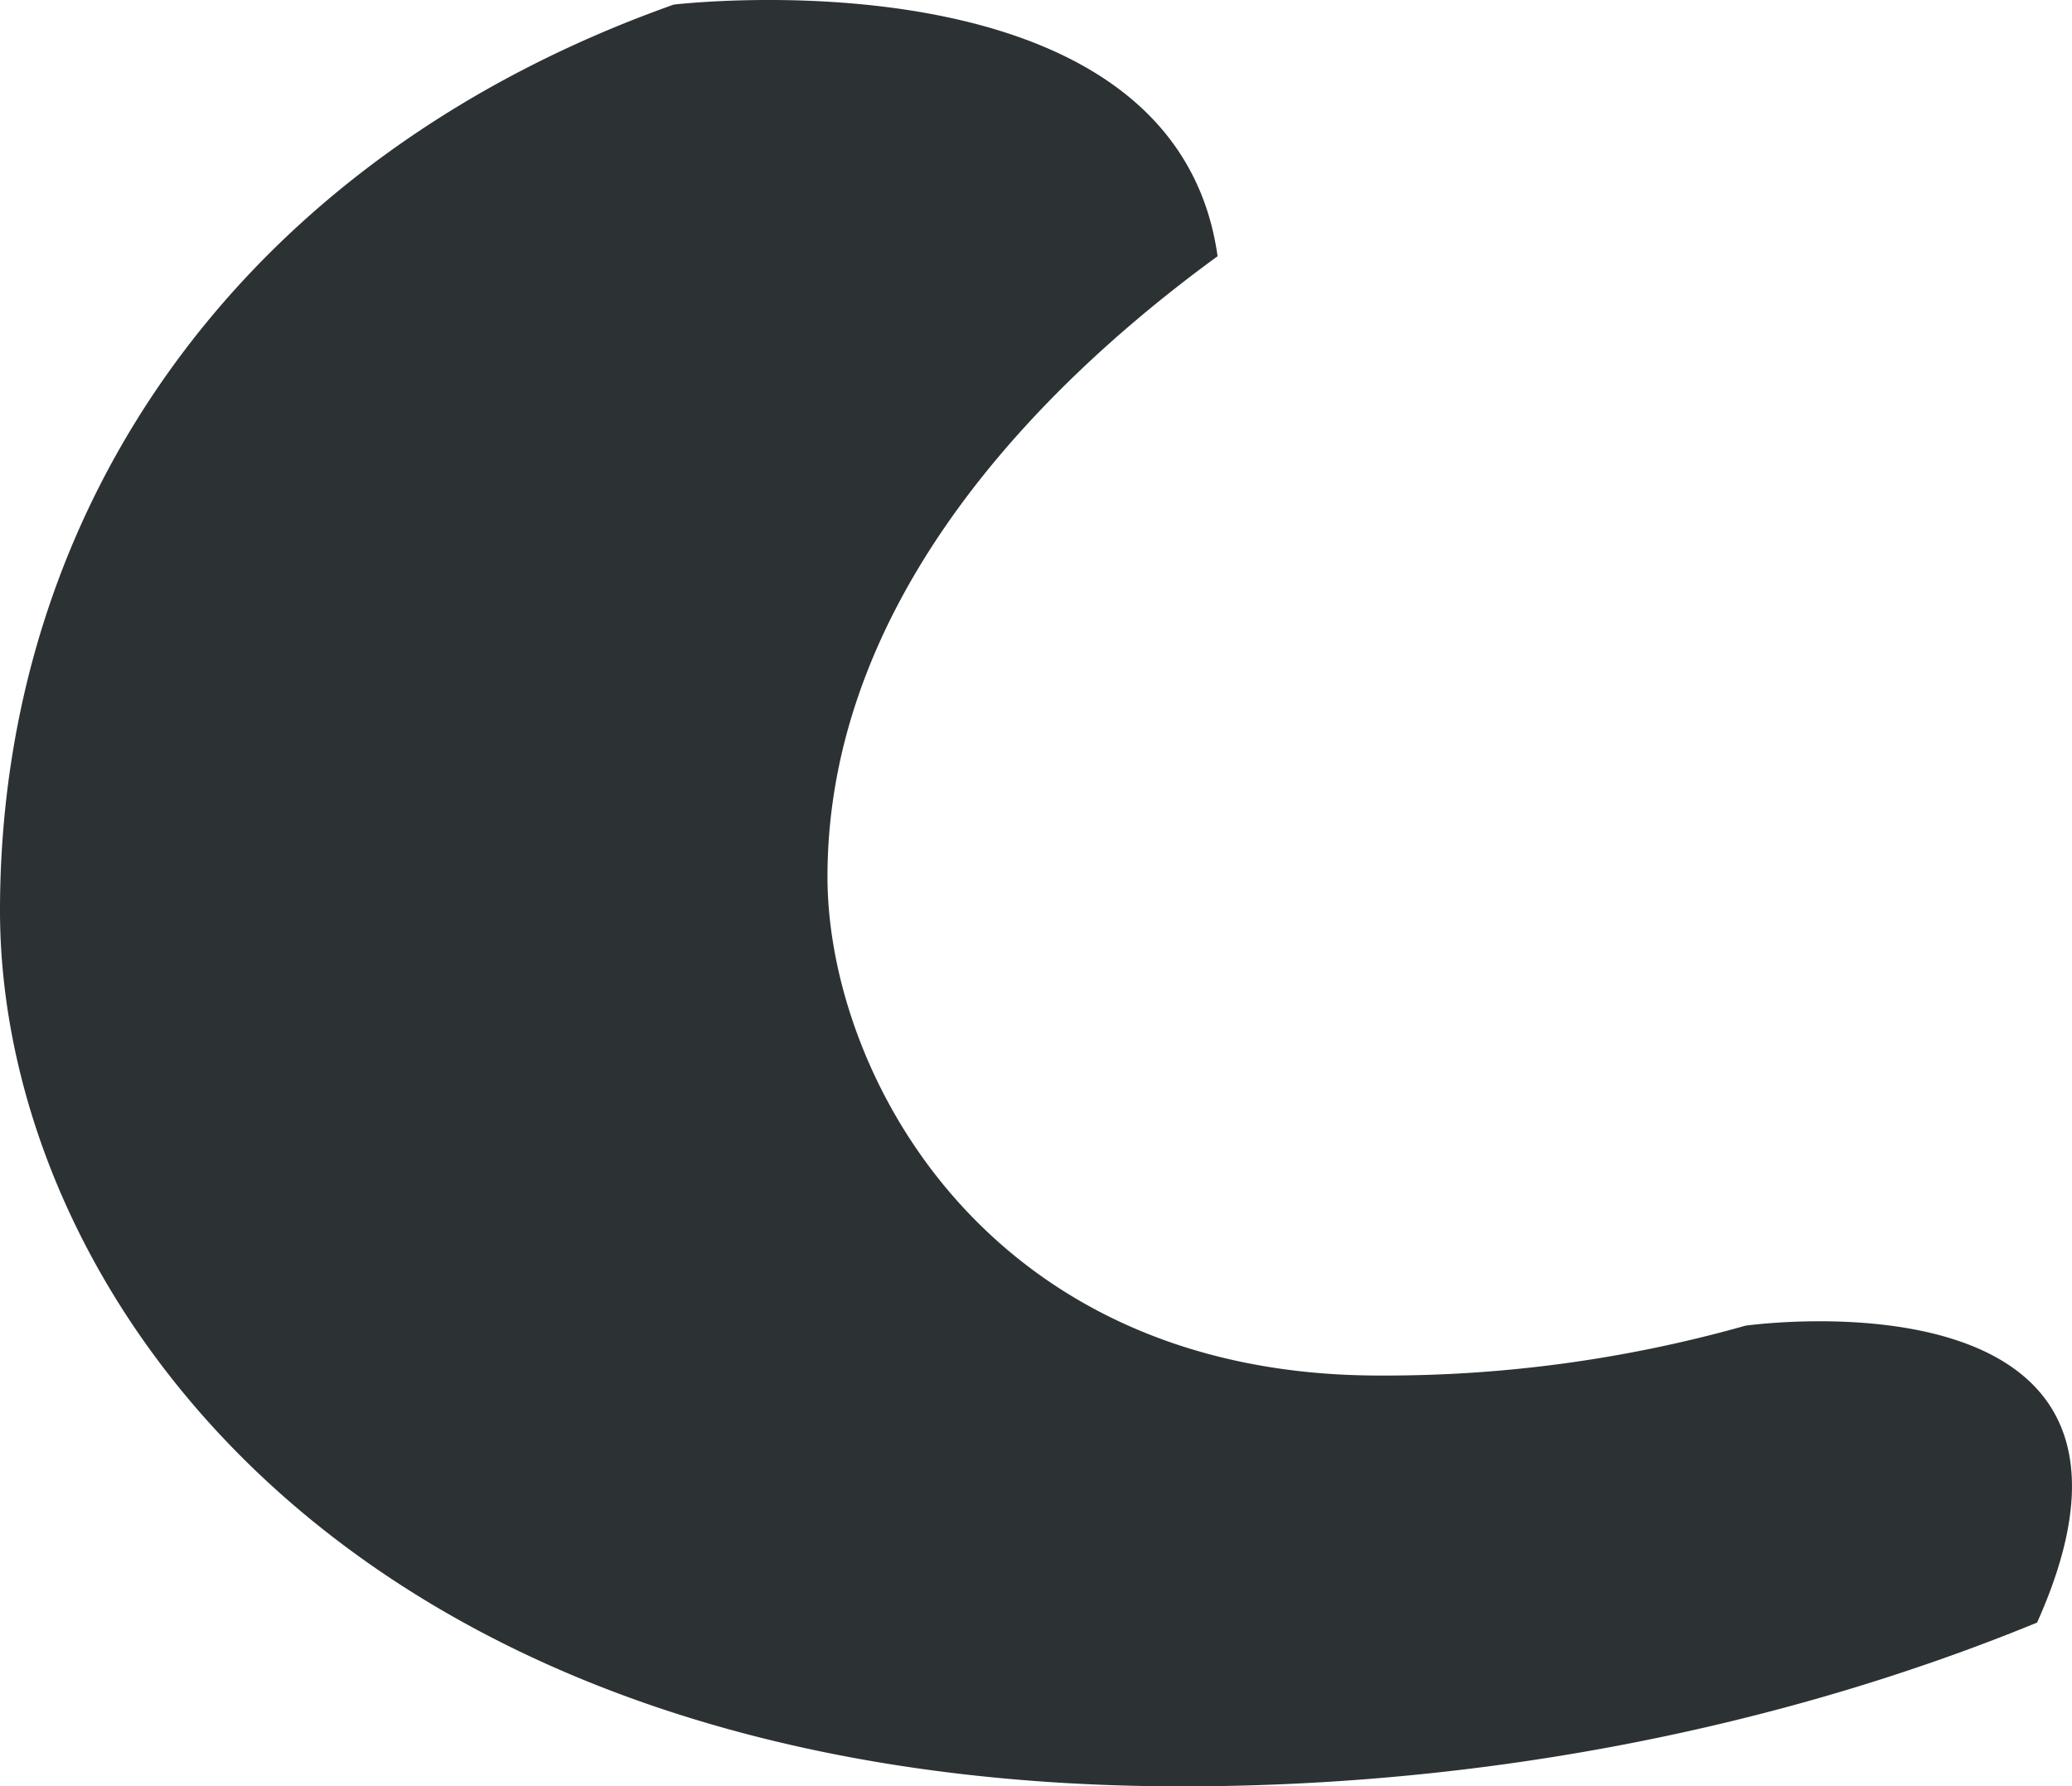<svg xmlns="http://www.w3.org/2000/svg" viewBox="0 0 207.73 179.1"><defs><style>.amp-mask-cls-1{fill:#2c3234;}</style></defs><g id="Layer_2" data-name="Layer 2"><g id="Layer_1-2" data-name="Layer 1"><path class="amp-mask-cls-1" d="M175,132.91h0a132.94,132.94,0,0,1-36.73,5c-39.51,0-55.31-30.53-55.31-50,0-25.57,18.17-46.95,39.11-62.22C117.69-5.53,67.55.46,67.55.46,24.49,15.73,0,50.47,0,91.31,0,129.1,34.37,179.1,118.51,179.1c30,0,59.65-5.73,85.72-16.42C220.45,126.49,175,132.91,175,132.91Z"/></g></g></svg>